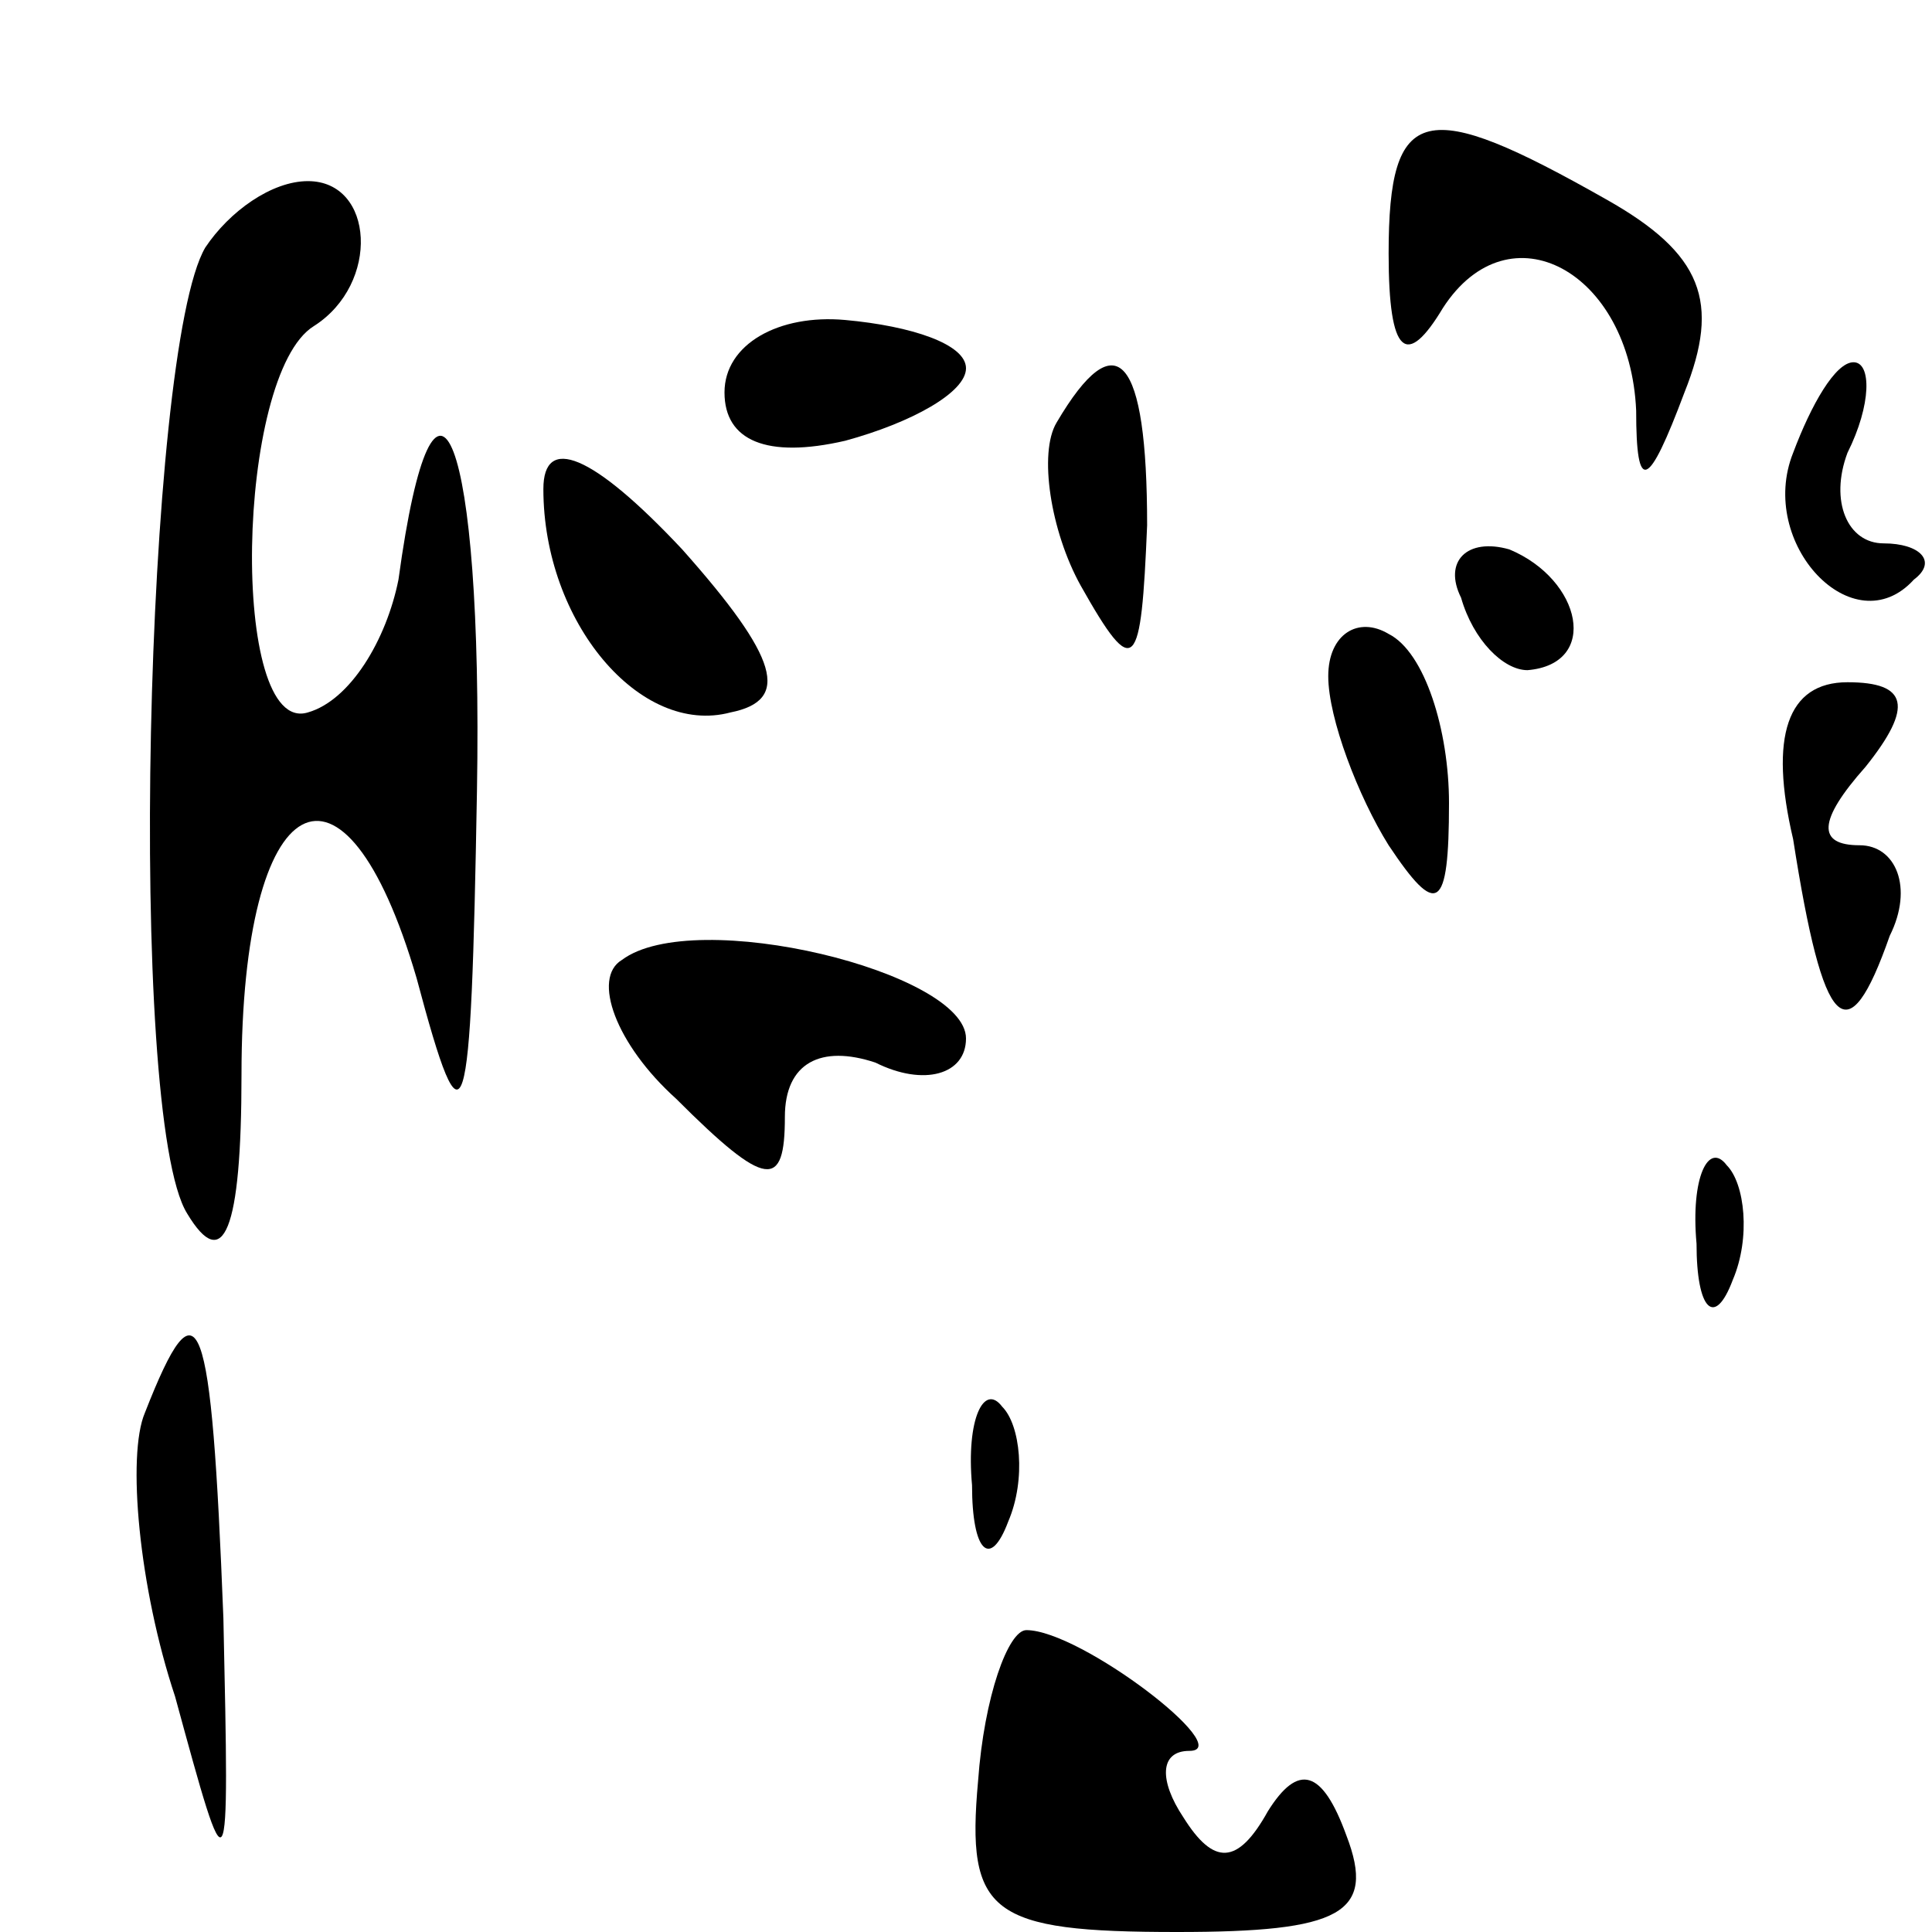 <?xml version="1.0" standalone="no"?>
<!DOCTYPE svg PUBLIC "-//W3C//DTD SVG 20010904//EN"
 "http://www.w3.org/TR/2001/REC-SVG-20010904/DTD/svg10.dtd">
<svg version="1.0" xmlns="http://www.w3.org/2000/svg"
 width="32pt" height="32pt" viewBox="0 0 32 32"
 preserveAspectRatio="xMidYMid meet">
<g transform="translate(0,32) scale(0.1,-0.1)"
fill="#000000" stroke="none">
<path fill="#000000" stroke="none" d="M230 278 c0 -17 3 -19 9 -9 11 17 31 6
32 -17 0 -14 2 -13 8 3 6 15 3 23 -13 32 -30 17 -36 16 -36 -9z"/>
<path fill="#000000" stroke="none" d="M34 279 c-10 -17 -13 -144 -3 -160 6
-10 9 -3 9 23 0 48 17 57 29 16 8 -30 9 -26 10 31 1 59 -7 79 -13 35 -2 -10
-8 -20 -15 -22 -13 -4 -12 56 1 64 11 7 10 24 -1 24 -6 0 -13 -5 -17 -11z"/>
<path fill="#000000" stroke="none" d="M120 255 c0 -8 7 -11 20 -8 11 3 20 8
20 12 0 4 -9 7 -20 8 -11 1 -20 -4 -20 -12z"/>
<path fill="#000000" stroke="none" d="M175 250 c-3 -5 -1 -18 4 -27 9 -16 10
-14 11 10 0 28 -5 34 -15 17z"/>
<path fill="#000000" stroke="none" d="M297 245 c-6 -15 10 -32 20 -21 4 3 1
6 -5 6 -6 0 -9 7 -6 15 4 8 4 15 1 15 -3 0 -7 -7 -10 -15z"/>
<path fill="#000000" stroke="none" d="M90 239 c0 -22 16 -41 31 -37 10 2 8 9
-8 27 -15 16 -23 19 -23 10z"/>
<path fill="#000000" stroke="none" d="M242 221 c2 -7 7 -12 11 -12 12 1 9 15
-3 20 -7 2 -11 -2 -8 -8z"/>
<path fill="#000000" stroke="none" d="M220 208 c0 -7 5 -20 10 -28 8 -12 10
-11 10 7 0 12 -4 25 -10 28 -5 3 -10 0 -10 -7z"/>
<path fill="#000000" stroke="none" d="M297 181 c5 -32 9 -36 16 -16 4 8 1 15
-5 15 -7 0 -7 4 1 13 8 10 7 14 -3 14 -10 0 -13 -9 -9 -26z"/>
<path fill="#000000" stroke="none" d="M103 161 c-5 -3 -1 -14 9 -23 15 -15
18 -15 18 -3 0 9 6 12 15 9 8 -4 15 -2 15 4 0 11 -45 22 -57 13z"/>
<path fill="#000000" stroke="none" d="M281 114 c0 -11 3 -14 6 -6 3 7 2 16
-1 19 -3 4 -6 -2 -5 -13z"/>
<path fill="#000000" stroke="none" d="M24 86 c-3 -7 -1 -29 5 -47 9 -33 9
-33 8 13 -2 51 -4 57 -13 34z"/>
<path fill="#000000" stroke="none" d="M161 74 c0 -11 3 -14 6 -6 3 7 2 16 -1
19 -3 4 -6 -2 -5 -13z"/>
<path fill="#000000" stroke="none" d="M162 25 c-2 -22 2 -25 33 -25 27 0 33
3 28 16 -4 11 -8 12 -13 4 -5 -9 -9 -9 -14 -1 -4 6 -4 11 1 11 8 0 -18 20 -27
20 -3 0 -7 -11 -8 -25z"/>
</g>
</svg>
